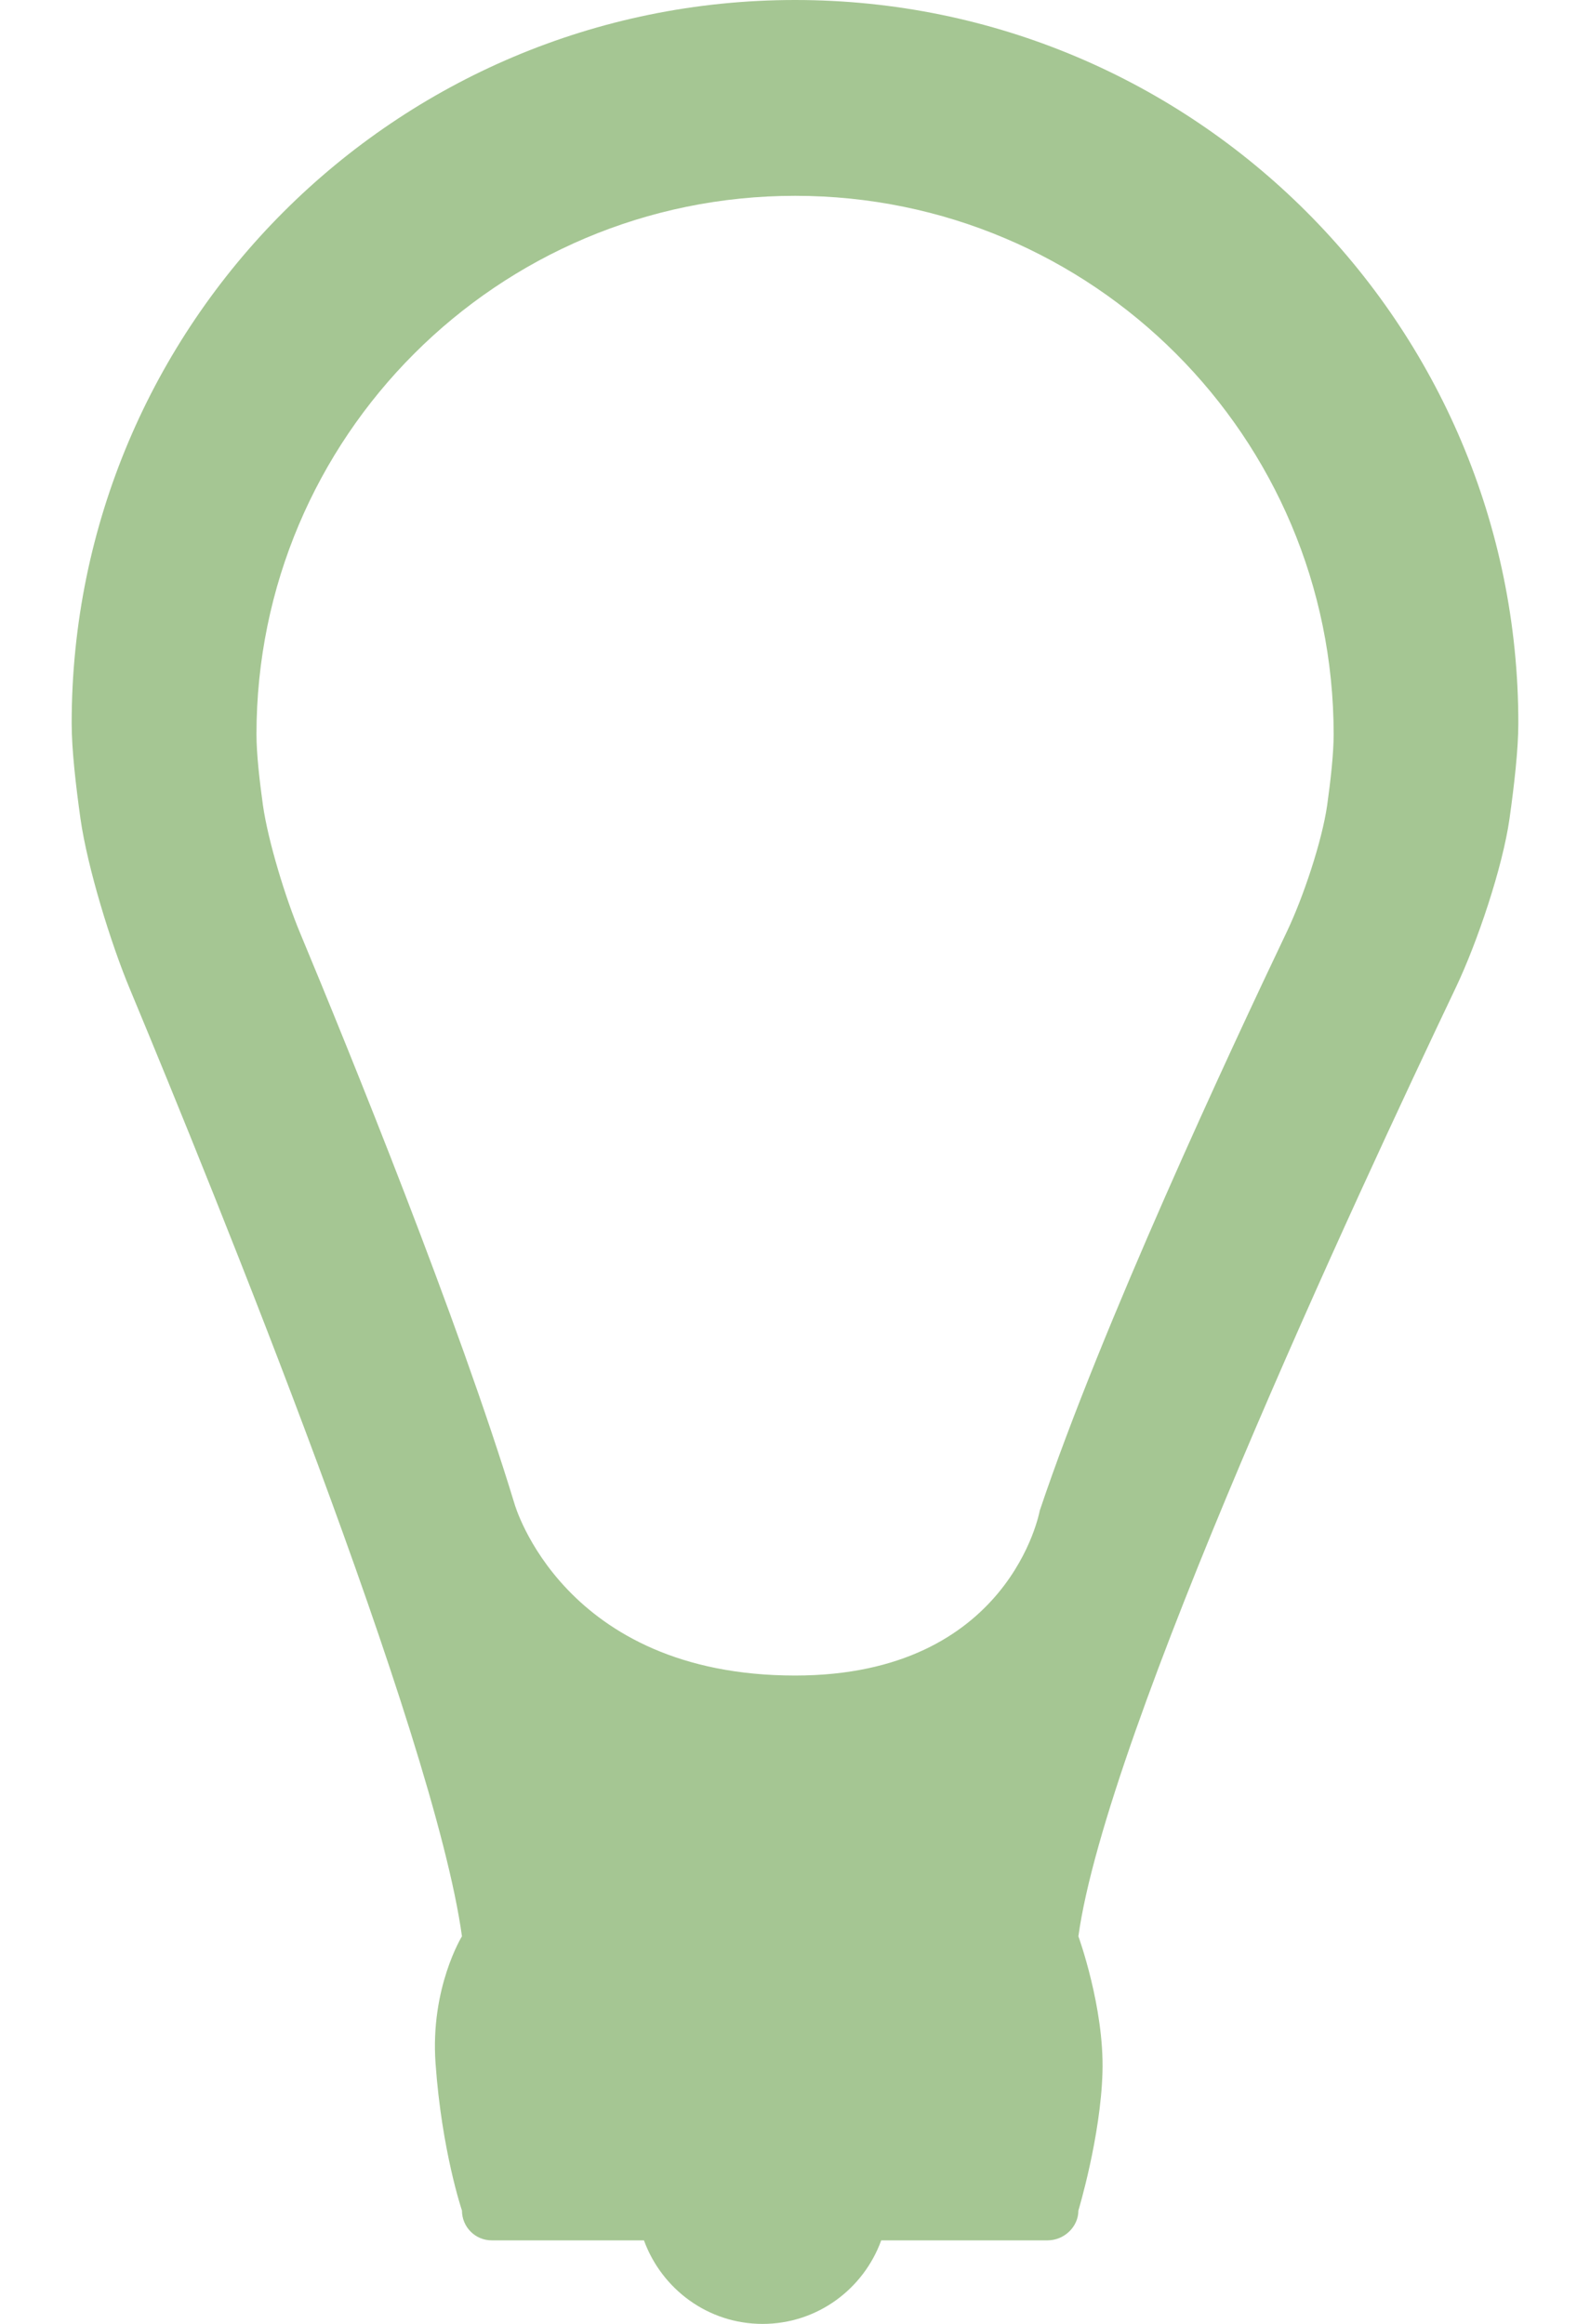 <svg width="13" height="19" viewBox="0 0 13 19" fill="none" xmlns="http://www.w3.org/2000/svg">
<path d="M6.501 0C3.234 0 0.586 2.648 0.586 5.914C0.586 6.129 0.62 6.423 0.658 6.694C0.715 7.094 0.907 7.717 1.063 8.089C1.766 9.778 3.549 14.172 3.777 15.831C3.777 15.831 3.517 16.252 3.561 16.869C3.612 17.588 3.777 18.073 3.777 18.073C3.777 18.208 3.886 18.317 4.02 18.317H5.265C5.41 18.714 5.787 19 6.235 19C6.683 19 7.061 18.714 7.205 18.317H8.565C8.7 18.317 8.817 18.207 8.817 18.073C8.817 18.073 8.999 17.472 9.014 16.942C9.029 16.413 8.817 15.831 8.817 15.831C9.046 14.167 11.104 9.752 11.903 8.074C12.077 7.709 12.285 7.094 12.342 6.693C12.38 6.422 12.414 6.128 12.414 5.914C12.415 2.648 9.767 0 6.501 0ZM10.851 6.584C10.808 6.883 10.653 7.341 10.524 7.612C10.056 8.594 9.01 10.834 8.501 12.351C8.501 12.351 8.26 13.699 6.501 13.699C4.599 13.699 4.206 12.293 4.206 12.293C3.747 10.785 2.858 8.599 2.452 7.624C2.336 7.346 2.193 6.883 2.15 6.585C2.122 6.383 2.097 6.164 2.097 6.004C2.097 3.573 4.069 1.601 6.501 1.601C8.933 1.601 10.904 3.573 10.904 6.004C10.904 6.164 10.879 6.383 10.851 6.584Z" fill="#A5C693"/>
</svg>
